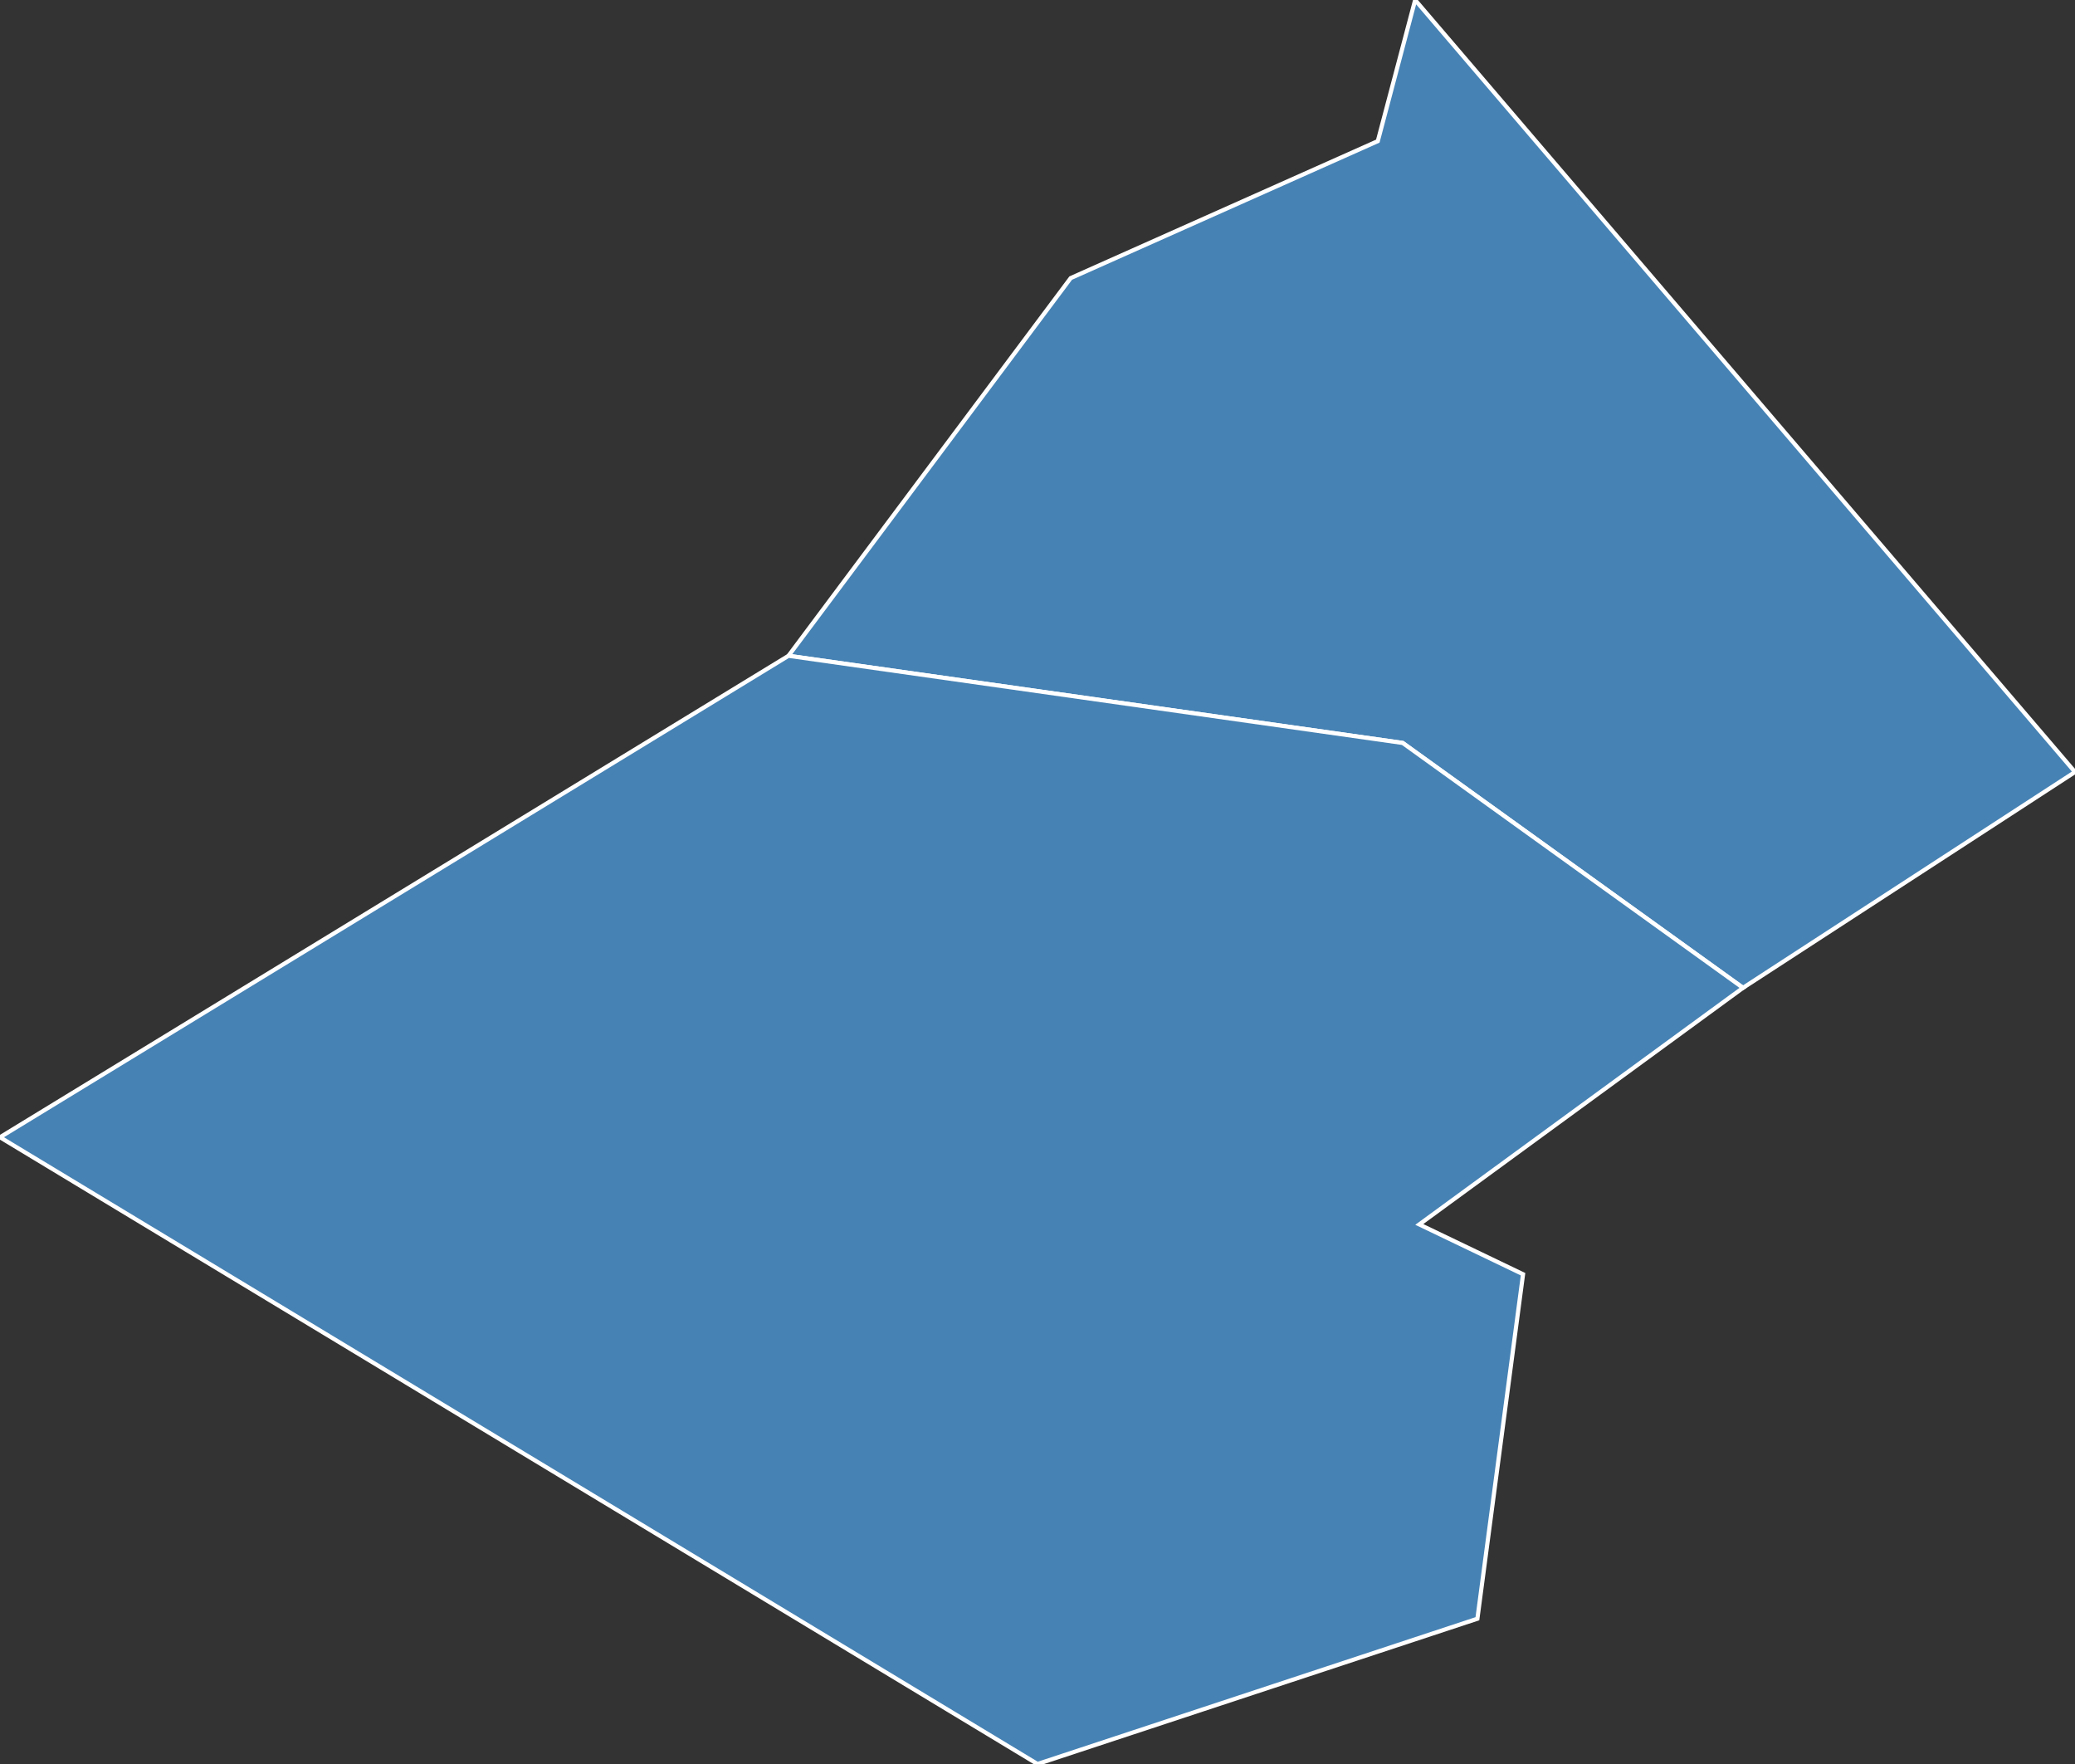 <?xml version="1.0" encoding="utf-8"?>
<svg version="1.1" id="svgmap" xmlns="http://www.w3.org/2000/svg" xmlns:xlink="http://www.w3.org/1999/xlink" x="0px" y="0px" width="100%" height="100%" viewBox="0 0 500 425">
<rect x="0" y="0" width="500" height="425" fill="#333333" stroke="none"/>
<polygon points="500,186 420,238 338,179 190,158 258,67 332,34 341,0 500,186" id="95019" class="commune" fill="steelblue" stroke-width="1" stroke="white" geotype="commune" geoname="Arnouville" code_insee="95019" code_canton="9511"/><polygon points="356,390 250,425 0,274 190,158 338,179 420,238 342,295 367,307 356,390" id="95268" class="commune" fill="steelblue" stroke-width="1" stroke="white" geotype="commune" geoname="Garges-lès-Gonesse" code_insee="95268" code_canton="9511"/></svg>